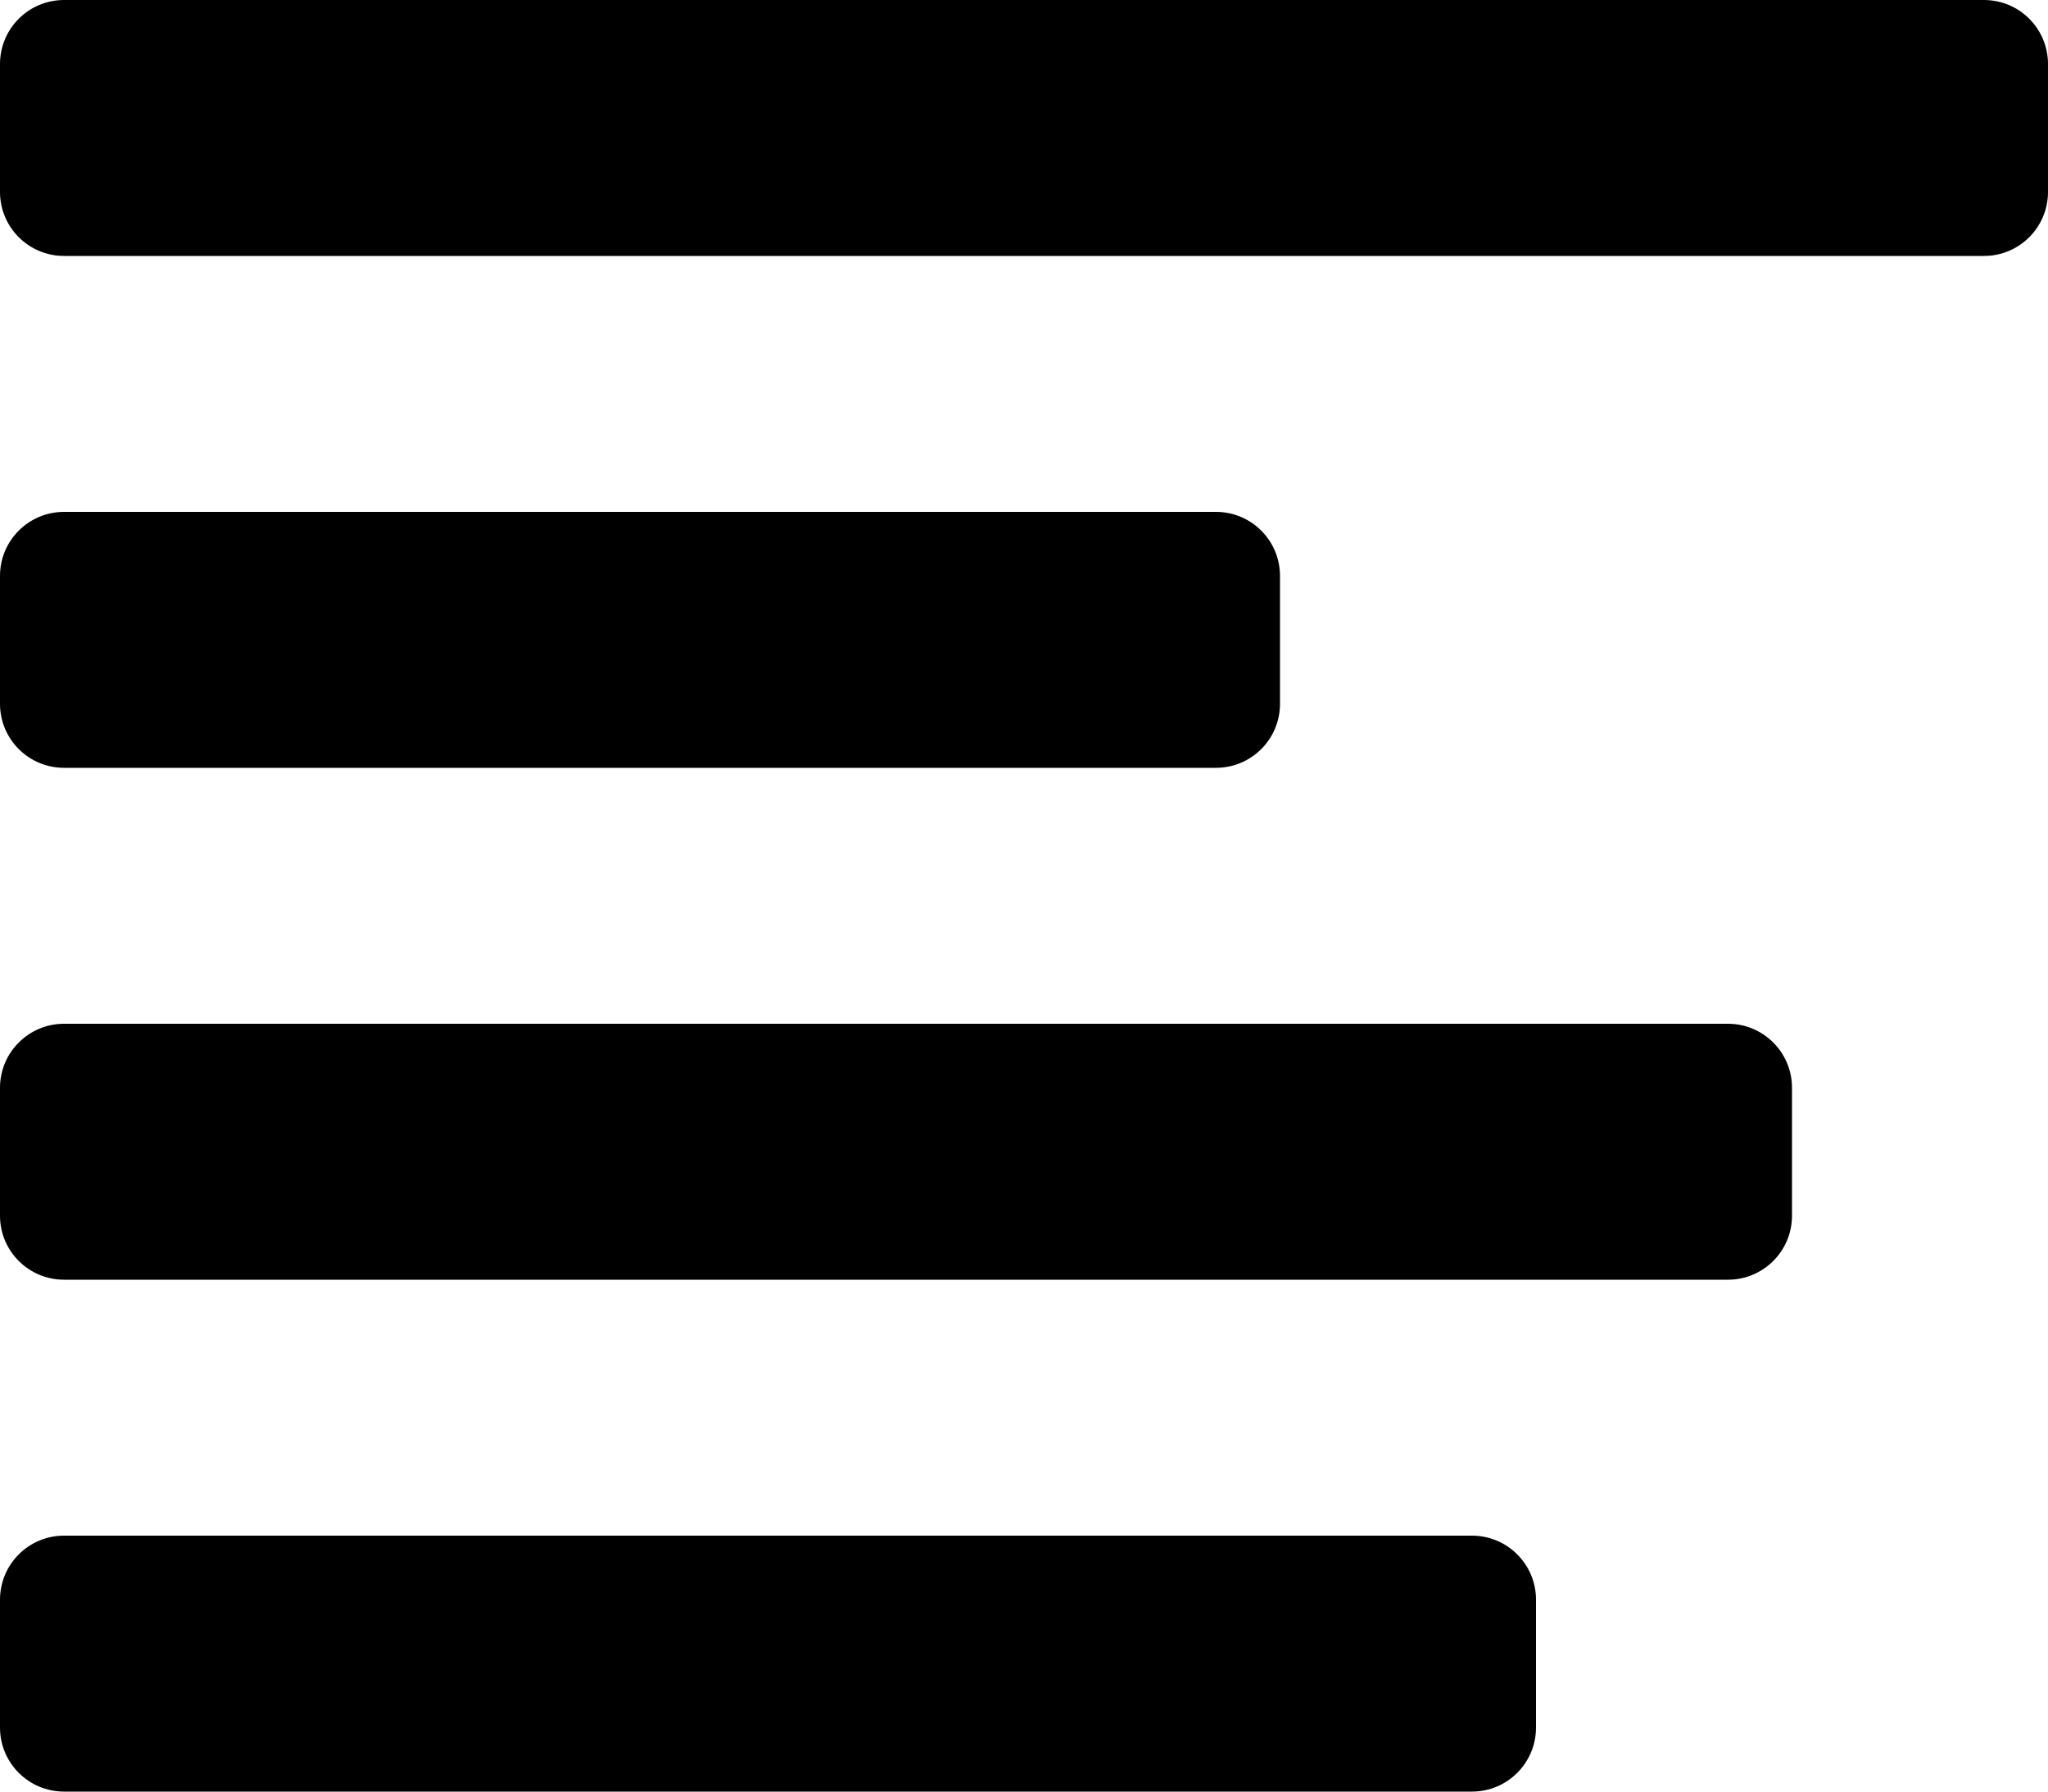 <?xml version="1.0" encoding="iso-8859-1"?>
<!-- Generator: Adobe Illustrator 16.0.0, SVG Export Plug-In . SVG Version: 6.00 Build 0)  -->
<!DOCTYPE svg PUBLIC "-//W3C//DTD SVG 1.1//EN" "http://www.w3.org/Graphics/SVG/1.1/DTD/svg11.dtd">
<svg version="1.1" id="Layer_1" xmlns="http://www.w3.org/2000/svg" xmlns:xlink="http://www.w3.org/1999/xlink" x="0px" y="0px"
	 width="16px" height="14px" viewBox="0 0 16 14" style="enable-background:new 0 0 16 14;" xml:space="preserve">
<g id="Paragraph_Left_1">
	<path style="fill-rule:evenodd;clip-rule:evenodd;" d="M15.5,0h-15C0.224,0,0,0.224,0,0.5v1C0,1.776,0.224,2,0.5,2h15
		C15.776,2,16,1.776,16,1.5v-1C16,0.224,15.776,0,15.5,0z"/>
	<path style="fill-rule:evenodd;clip-rule:evenodd;" d="M13.5,8h-13C0.224,8,0,8.224,0,8.5v1C0,9.776,0.224,10,0.5,10h13
		c0.276,0,0.5-0.224,0.5-0.5v-1C14,8.224,13.776,8,13.5,8z"/>
	<path style="fill-rule:evenodd;clip-rule:evenodd;" d="M0.5,6h9C9.776,6,10,5.776,10,5.5v-1C10,4.224,9.776,4,9.5,4h-9
		C0.224,4,0,4.224,0,4.5v1C0,5.776,0.224,6,0.5,6z"/>
	<path style="fill-rule:evenodd;clip-rule:evenodd;" d="M11.5,12h-11C0.224,12,0,12.224,0,12.5v1C0,13.776,0.224,14,0.5,14h11
		c0.276,0,0.5-0.224,0.5-0.5v-1C12,12.224,11.776,12,11.5,12z"/>
</g>
<g>
</g>
<g>
</g>
<g>
</g>
<g>
</g>
<g>
</g>
<g>
</g>
<g>
</g>
<g>
</g>
<g>
</g>
<g>
</g>
<g>
</g>
<g>
</g>
<g>
</g>
<g>
</g>
<g>
</g>
</svg>
